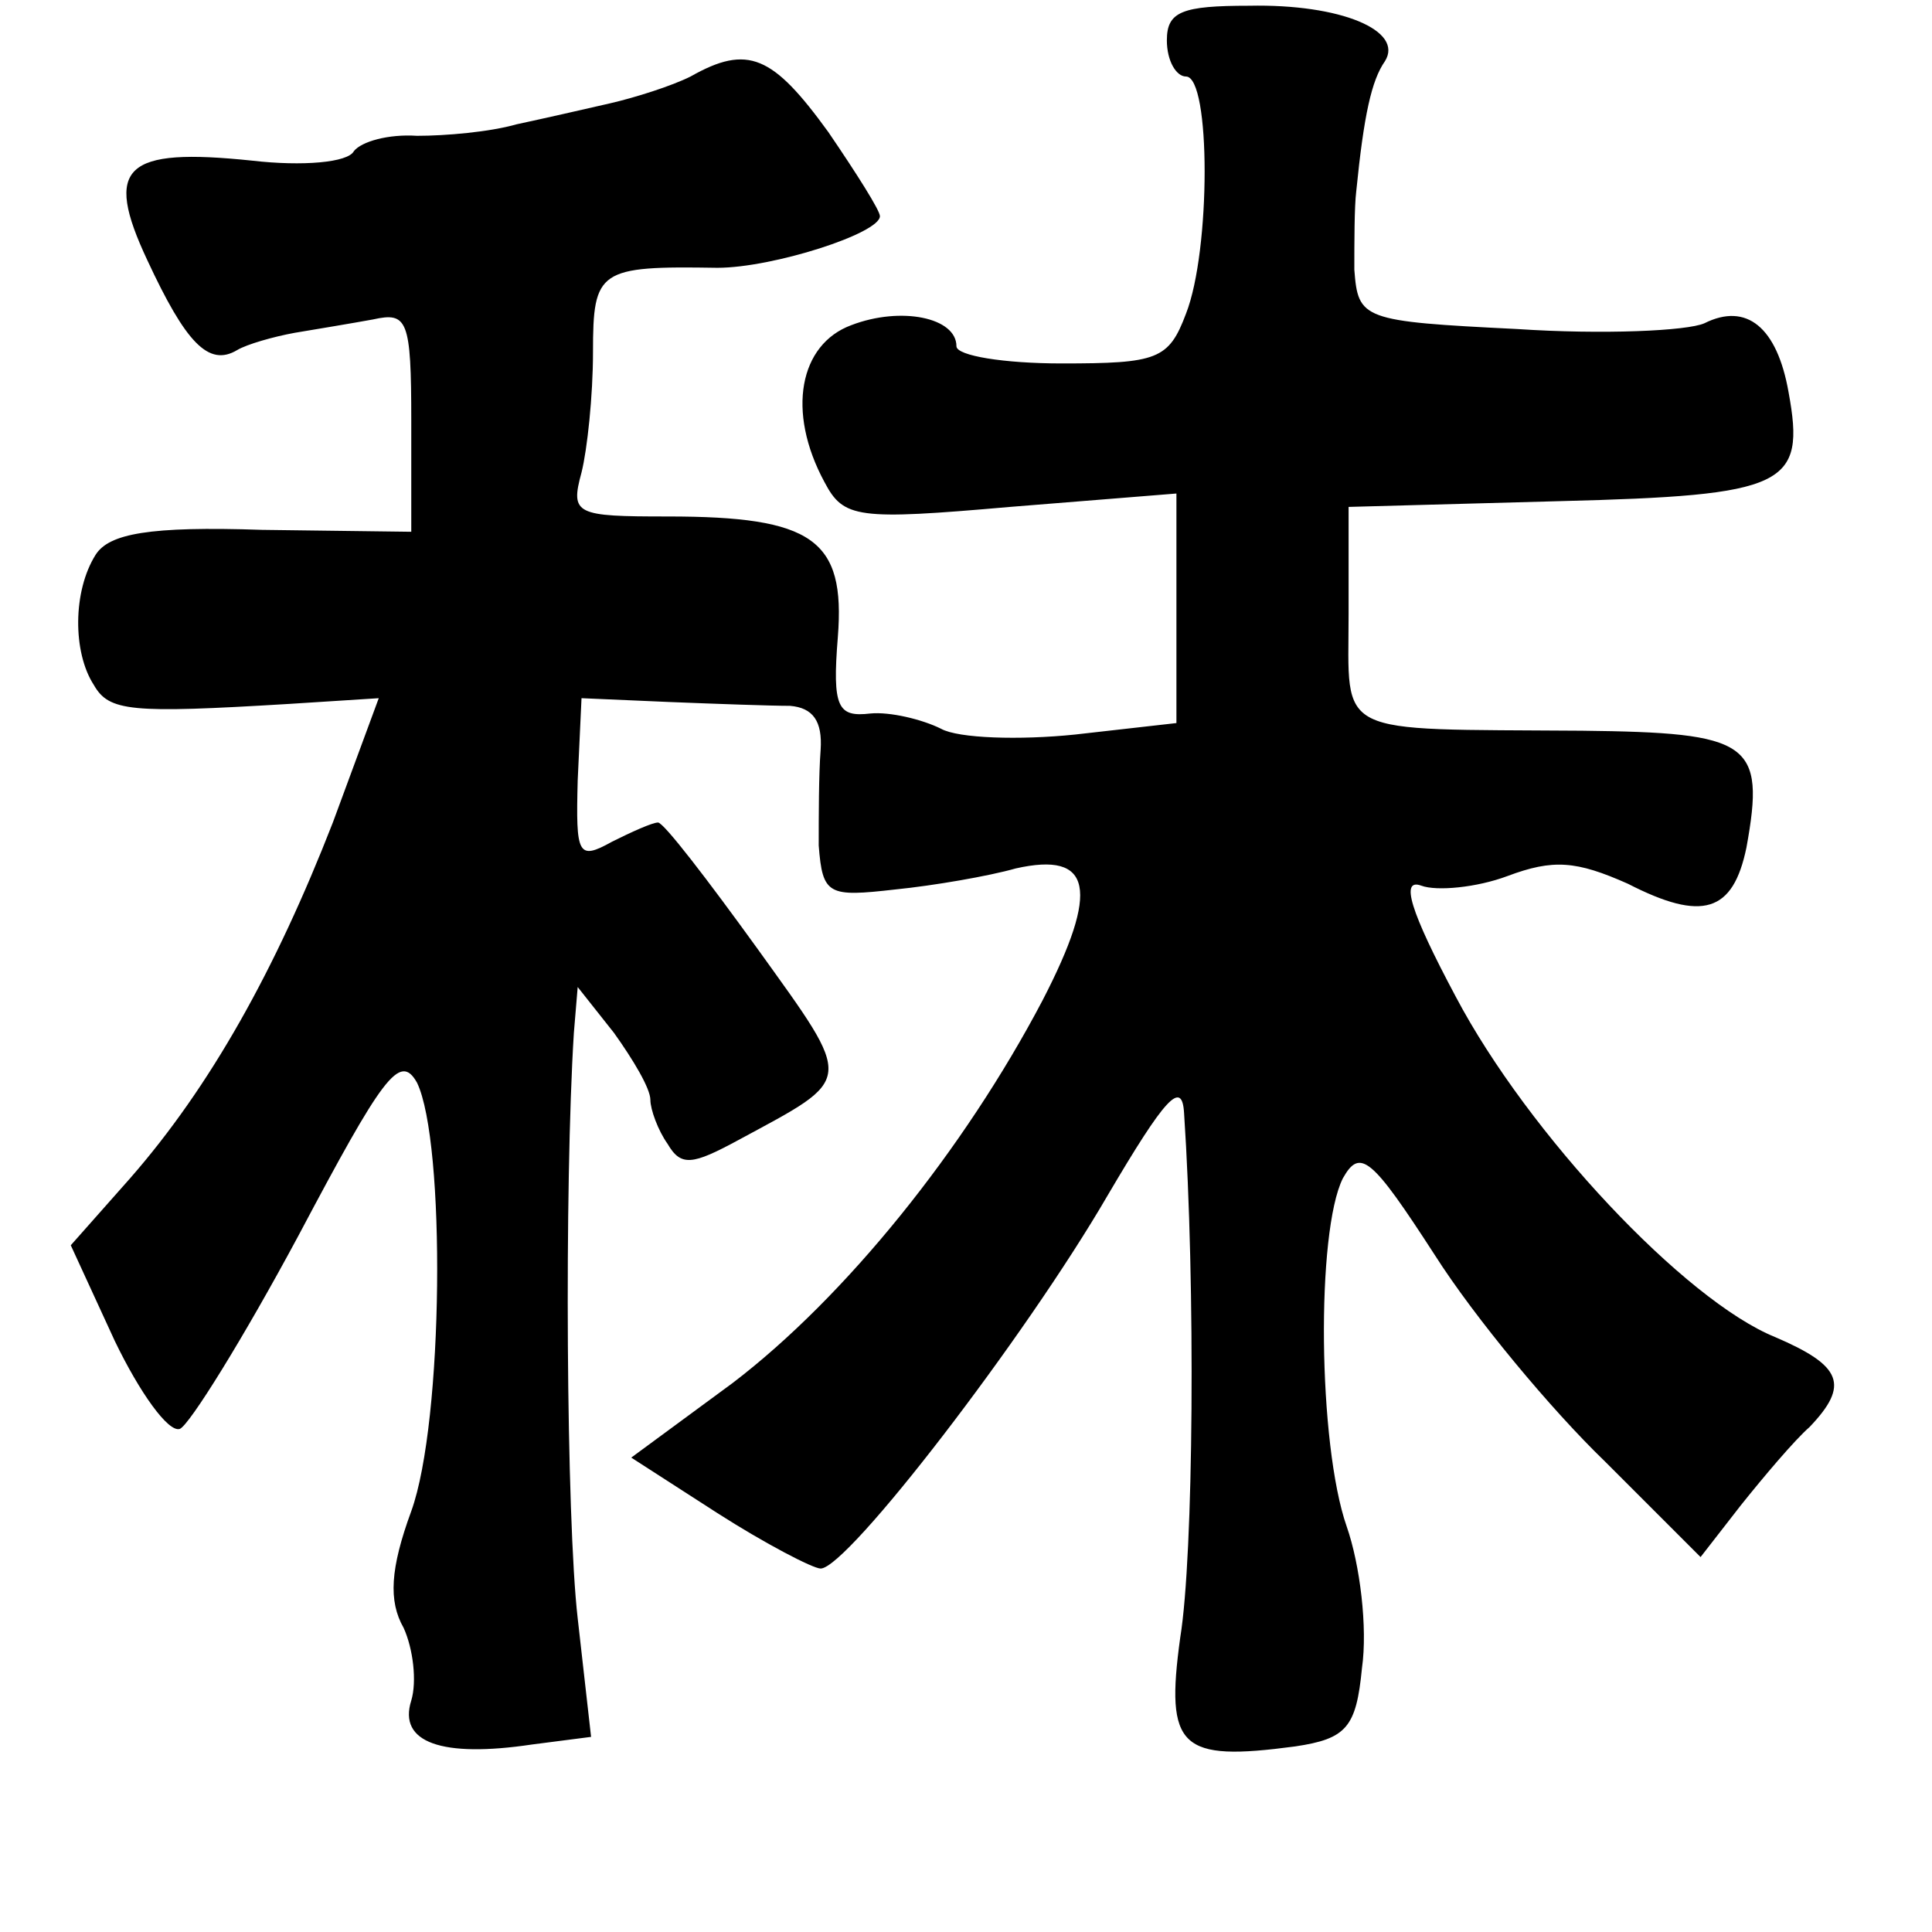<?xml version="1.0" standalone="no"?>
<!DOCTYPE svg PUBLIC "-//W3C//DTD SVG 20010904//EN"
 "http://www.w3.org/TR/2001/REC-SVG-20010904/DTD/svg10.dtd">
<svg version="1.0" xmlns="http://www.w3.org/2000/svg"
 width="101pt" height="101pt" viewBox="0 0 101 101"
 preserveAspectRatio="xMidYMid meet">
<g transform="translate(0,101) scale(0.1,-0.1)"
fill="#000000" stroke="none">
<path d="M610 989 c0 -11 5 -19 10 -19 13 0 13 -91 0 -124 -9 -24 -15 -26 -65
-26 -30 0 -55 4 -55 9 0 15 -29 21 -55 11 -27 -10 -34 -45 -14 -82 10 -19 17
-20 97 -13 l87 7 0 -60 0 -60 -53 -6 c-29 -3 -61 -2 -70 3 -10 5 -27 9 -37 8
-17 -2 -20 3 -17 40 4 51 -13 63 -89 63 -48 0 -51 1 -45 23 3 12 6 40 6 63 0
43 3 45 65 44 29 0 85 18 85 27 0 3 -12 22 -27 44 -29 40 -42 46 -72 29 -10
-5 -29 -11 -42 -14 -13 -3 -35 -8 -49 -11 -14 -4 -37 -6 -52 -6 -15 1 -29 -3
-33 -8 -3 -6 -27 -8 -53 -5 -67 7 -78 -3 -55 -52 20 -43 32 -56 47 -47 5 3 19
7 30 9 12 2 30 5 41 7 18 4 20 0 20 -53 l0 -58 -78 1 c-59 2 -80 -2 -87 -13
-12 -19 -12 -51 -1 -68 8 -14 19 -15 102 -10 l47 3 -24 -65 c-30 -77 -64 -138
-106 -186 l-31 -35 23 -50 c13 -27 28 -48 34 -46 5 2 33 47 62 101 44 83 53
96 62 80 15 -31 14 -177 -3 -224 -11 -30 -12 -47 -4 -61 5 -11 7 -28 4 -38 -7
-22 16 -30 63 -23 l31 4 -7 62 c-6 52 -7 226 -2 306 l2 24 19 -24 c10 -14 19
-29 19 -35 0 -5 4 -16 9 -23 7 -12 13 -11 37 2 61 33 61 29 10 100 -26 36 -49
66 -52 66 -3 0 -14 -5 -24 -10 -18 -10 -19 -7 -18 32 l2 43 46 -2 c25 -1 53
-2 63 -2 12 -1 17 -8 16 -23 -1 -13 -1 -35 -1 -50 2 -26 5 -27 40 -23 20 2 49
7 63 11 40 9 44 -11 14 -69 -41 -78 -103 -155 -162 -200 l-53 -39 45 -29 c25
-16 50 -29 54 -29 14 0 107 121 150 195 30 51 39 61 40 43 6 -90 5 -231 -2
-274 -8 -58 0 -65 60 -57 27 4 32 10 35 41 3 21 -1 54 -8 74 -15 43 -16 154
-2 182 9 16 15 11 48 -40 21 -33 61 -81 89 -108 l50 -50 21 27 c12 15 28 34
36 41 21 22 17 32 -18 47 -47 19 -129 106 -167 178 -24 45 -29 62 -18 58 8 -3
29 -1 45 5 24 9 36 8 63 -4 39 -20 55 -15 62 19 10 55 2 60 -86 61 -131 1
-122 -4 -122 61 l0 56 110 3 c119 3 129 8 120 57 -6 34 -22 47 -44 36 -9 -4
-53 -6 -98 -3 -81 4 -83 5 -85 31 0 14 0 33 1 41 4 40 8 58 15 68 10 16 -23
30 -71 29 -35 0 -43 -3 -43 -18z"/>
</g>
</svg>
